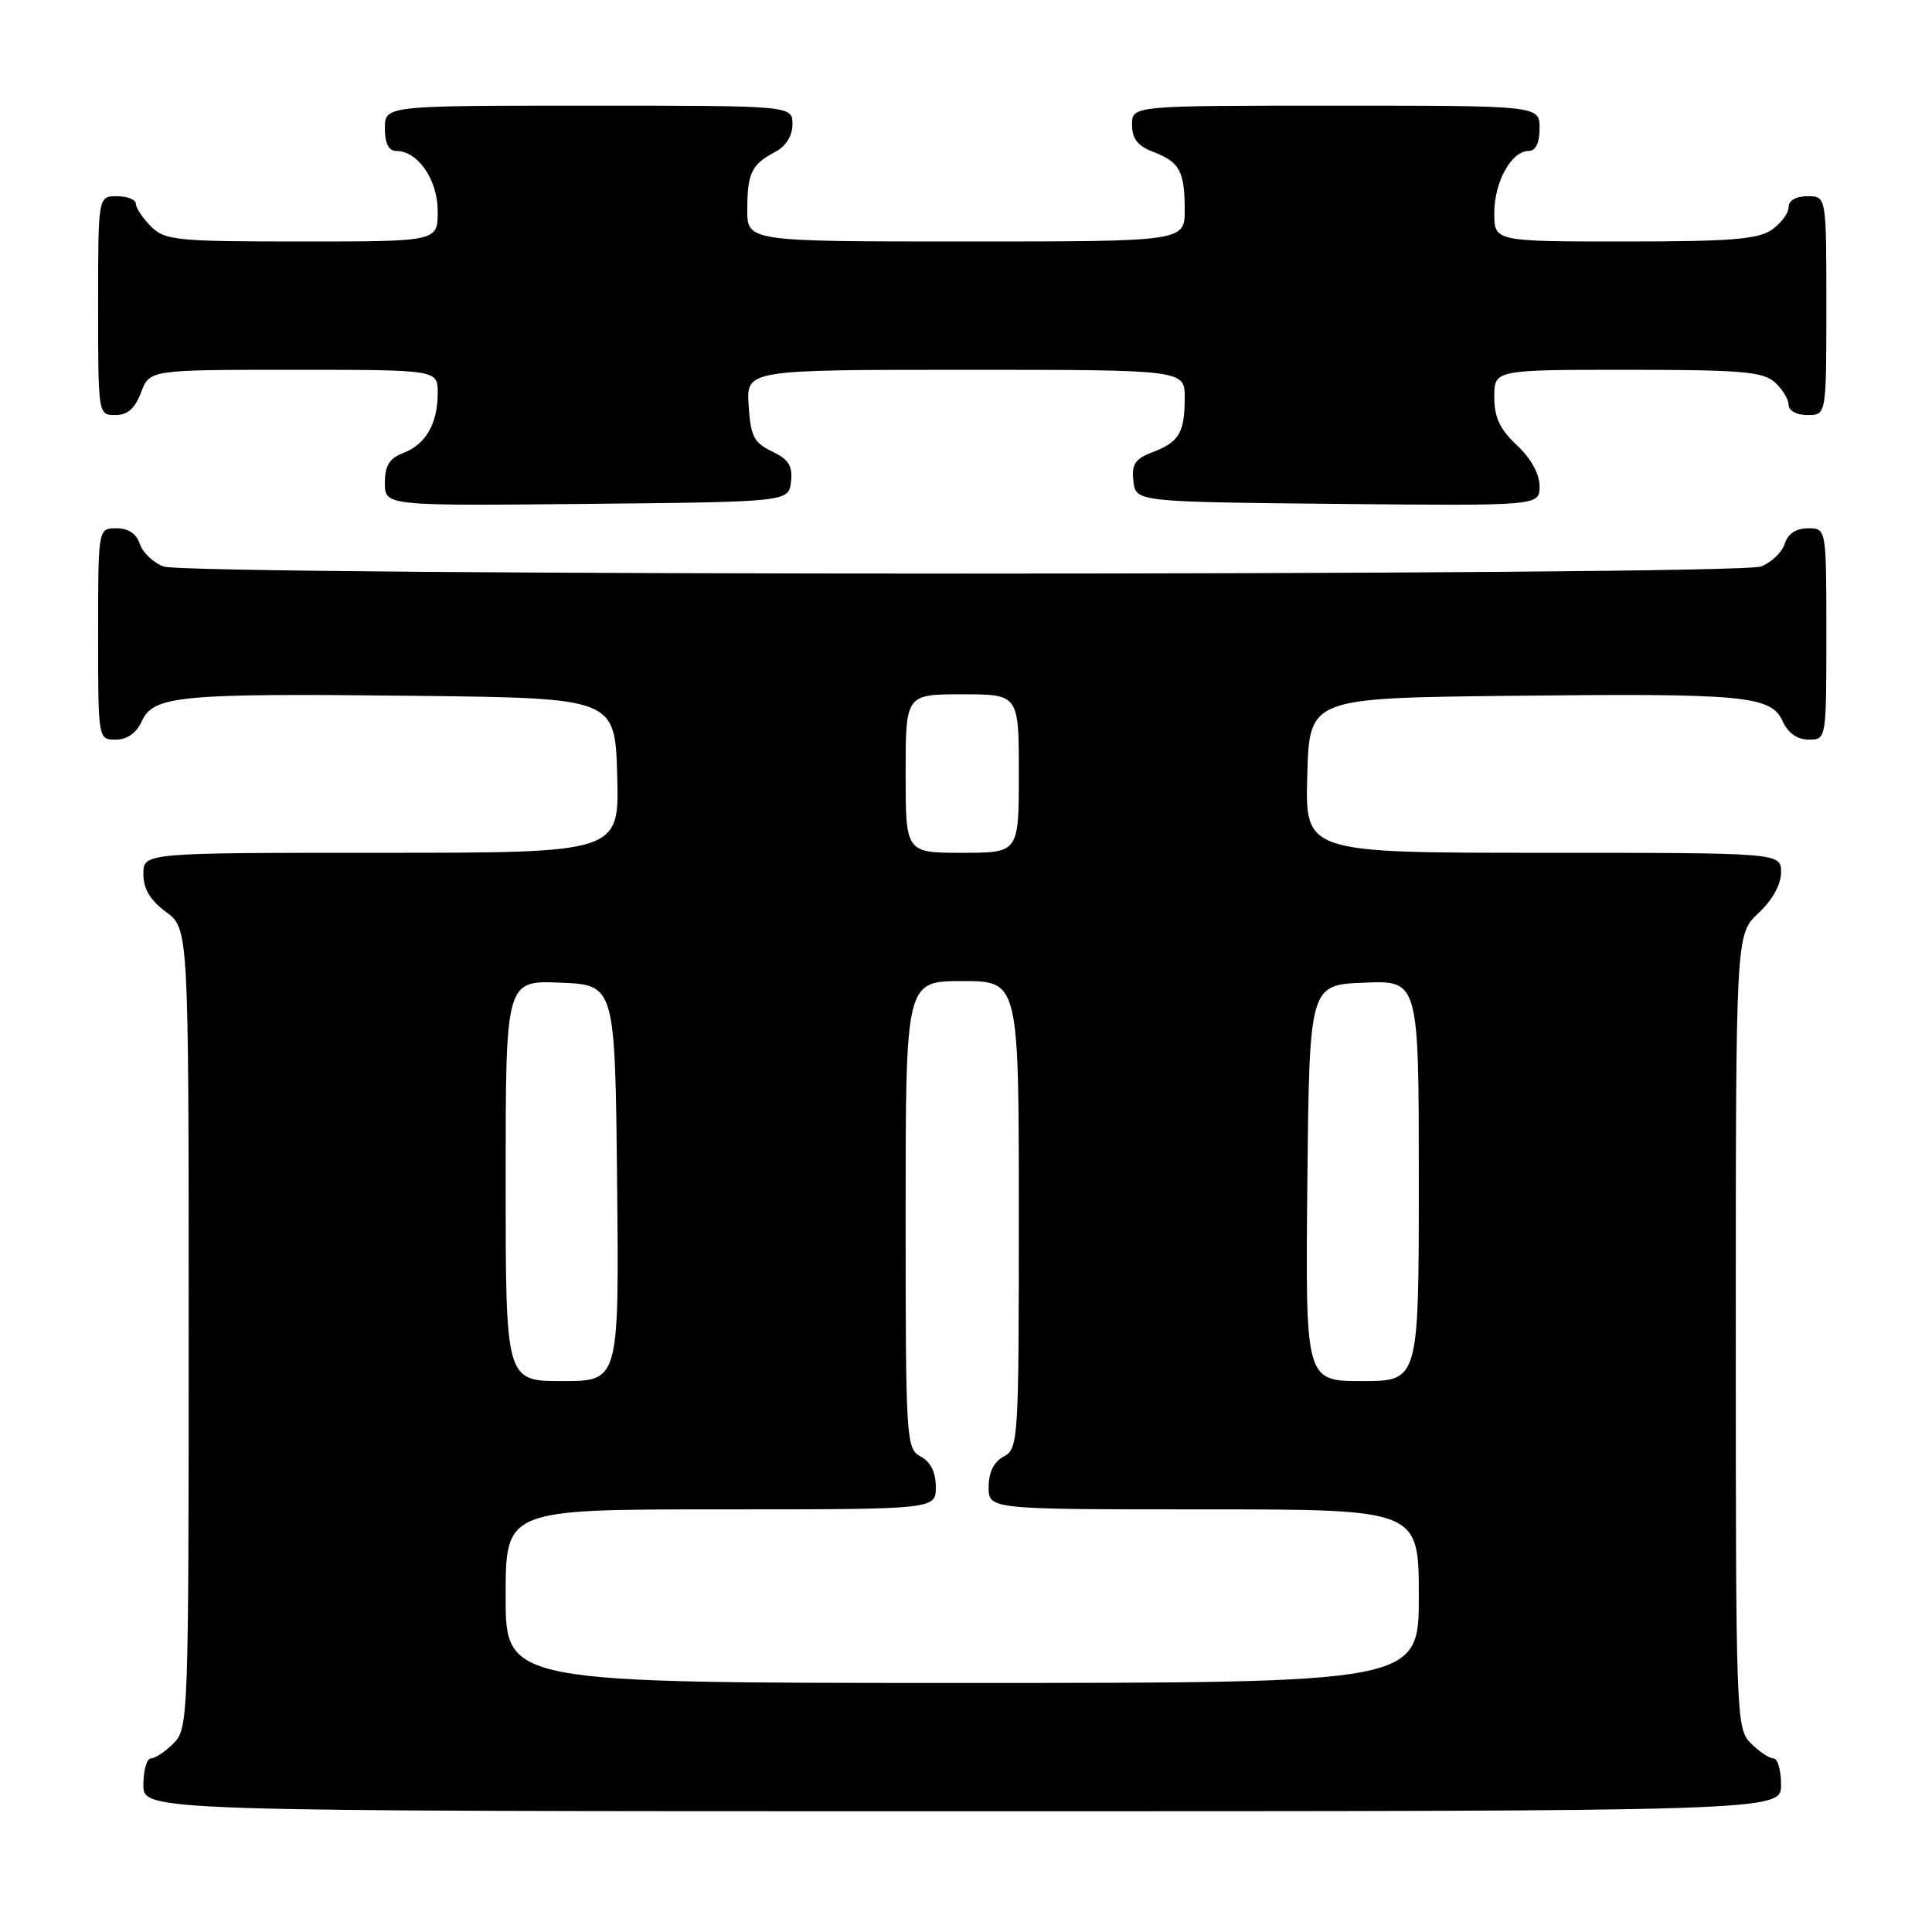 <?xml version="1.0" encoding="UTF-8" standalone="no"?>
<!DOCTYPE svg PUBLIC "-//W3C//DTD SVG 1.1//EN" "http://www.w3.org/Graphics/SVG/1.1/DTD/svg11.dtd" >
<svg xmlns="http://www.w3.org/2000/svg" xmlns:xlink="http://www.w3.org/1999/xlink" version="1.1" viewBox="0 0 256 256">
 <g >
 <path fill="currentColor"
d=" M 236.00 236.50 C 236.00 234.57 235.55 233.00 235.00 233.00 C 234.45 233.00 233.10 232.10 232.00 231.00 C 230.05 229.05 230.00 227.67 230.00 176.40 C 230.00 123.80 230.00 123.80 233.00 121.00 C 234.84 119.28 236.00 117.20 236.00 115.60 C 236.00 113.00 236.00 113.00 204.47 113.00 C 172.93 113.00 172.93 113.00 173.22 102.75 C 173.50 92.50 173.50 92.50 200.00 92.20 C 231.23 91.85 234.67 92.17 236.21 95.57 C 236.93 97.14 238.15 98.00 239.66 98.00 C 242.00 98.00 242.00 98.00 242.00 84.00 C 242.00 70.00 242.00 70.00 239.57 70.00 C 237.99 70.00 236.91 70.72 236.48 72.06 C 236.12 73.19 234.71 74.54 233.35 75.06 C 230.02 76.32 24.98 76.32 21.65 75.06 C 20.29 74.54 18.88 73.19 18.52 72.06 C 18.09 70.72 17.01 70.00 15.43 70.00 C 13.00 70.00 13.00 70.00 13.00 84.00 C 13.00 98.00 13.00 98.00 15.34 98.00 C 16.85 98.00 18.07 97.14 18.79 95.57 C 20.33 92.17 23.77 91.85 55.00 92.20 C 81.50 92.50 81.50 92.50 81.78 102.75 C 82.07 113.00 82.07 113.00 50.53 113.00 C 19.00 113.00 19.00 113.00 19.00 115.81 C 19.00 117.78 19.90 119.29 22.00 120.84 C 25.00 123.06 25.00 123.06 25.00 176.03 C 25.00 227.67 24.95 229.05 23.00 231.00 C 21.90 232.10 20.55 233.00 20.00 233.00 C 19.45 233.00 19.00 234.57 19.00 236.50 C 19.00 240.00 19.00 240.00 127.50 240.00 C 236.00 240.00 236.00 240.00 236.00 236.50 Z  M 104.81 63.83 C 105.05 61.74 104.51 60.88 102.31 59.82 C 99.90 58.67 99.46 57.81 99.20 53.74 C 98.89 49.00 98.89 49.00 127.95 49.00 C 157.00 49.00 157.00 49.00 156.98 52.75 C 156.97 57.37 156.24 58.58 152.66 59.94 C 150.40 60.80 149.93 61.52 150.18 63.75 C 150.50 66.50 150.50 66.50 177.25 66.77 C 204.00 67.03 204.00 67.03 204.00 64.42 C 204.00 62.80 202.85 60.73 201.00 59.00 C 198.74 56.89 198.00 55.31 198.00 52.60 C 198.00 49.00 198.00 49.00 215.67 49.00 C 230.71 49.00 233.61 49.25 235.17 50.65 C 236.18 51.57 237.00 52.92 237.00 53.65 C 237.00 54.42 238.07 55.00 239.50 55.00 C 242.00 55.00 242.00 55.00 242.00 40.50 C 242.00 26.00 242.00 26.00 239.50 26.00 C 237.99 26.00 237.00 26.57 237.00 27.44 C 237.00 28.24 236.00 29.59 234.78 30.44 C 232.97 31.71 229.30 32.00 215.28 32.00 C 198.00 32.00 198.00 32.00 198.00 28.22 C 198.00 24.10 200.27 20.00 202.56 20.00 C 203.49 20.00 204.00 18.95 204.00 17.00 C 204.00 14.00 204.00 14.00 177.00 14.00 C 150.00 14.00 150.00 14.00 150.00 16.52 C 150.00 18.35 150.75 19.34 152.73 20.09 C 156.30 21.45 156.97 22.64 156.98 27.75 C 157.00 32.00 157.00 32.00 128.00 32.00 C 99.00 32.00 99.00 32.00 99.02 27.75 C 99.03 22.91 99.59 21.78 102.75 20.11 C 104.15 19.37 105.00 18.00 105.00 16.46 C 105.00 14.00 105.00 14.00 78.00 14.00 C 51.00 14.00 51.00 14.00 51.00 17.00 C 51.00 19.00 51.50 20.00 52.50 20.00 C 55.38 20.00 58.00 23.81 58.00 28.00 C 58.00 32.00 58.00 32.00 40.00 32.00 C 23.33 32.00 21.85 31.85 20.00 30.00 C 18.90 28.90 18.00 27.55 18.00 27.00 C 18.00 26.45 16.88 26.00 15.50 26.00 C 13.00 26.00 13.00 26.00 13.00 40.50 C 13.00 54.93 13.01 55.00 15.28 55.00 C 16.90 55.00 17.89 54.13 18.69 52.00 C 19.83 49.00 19.83 49.00 38.91 49.00 C 58.00 49.00 58.00 49.00 58.00 52.07 C 58.00 56.13 56.42 58.89 53.44 60.02 C 51.59 60.73 51.00 61.69 51.00 63.99 C 51.00 67.03 51.00 67.03 77.75 66.77 C 104.50 66.50 104.50 66.50 104.81 63.83 Z  M 67.00 211.50 C 67.00 200.00 67.00 200.00 95.50 200.00 C 124.00 200.00 124.00 200.00 124.00 197.04 C 124.00 195.09 123.31 193.70 122.00 193.00 C 120.07 191.97 120.00 190.91 120.00 160.96 C 120.00 130.00 120.00 130.00 127.50 130.00 C 135.00 130.00 135.00 130.00 135.00 160.96 C 135.00 190.91 134.93 191.97 133.00 193.00 C 131.69 193.70 131.00 195.09 131.00 197.04 C 131.00 200.00 131.00 200.00 159.50 200.00 C 188.00 200.00 188.00 200.00 188.00 211.50 C 188.00 223.00 188.00 223.00 127.50 223.00 C 67.00 223.00 67.00 223.00 67.00 211.50 Z  M 67.00 156.46 C 67.00 129.91 67.00 129.91 74.25 130.21 C 81.50 130.50 81.50 130.50 81.77 156.75 C 82.03 183.00 82.03 183.00 74.52 183.00 C 67.00 183.00 67.00 183.00 67.00 156.46 Z  M 173.23 156.75 C 173.50 130.50 173.50 130.50 180.75 130.21 C 188.00 129.91 188.00 129.91 188.00 156.46 C 188.00 183.00 188.00 183.00 180.48 183.00 C 172.97 183.00 172.97 183.00 173.23 156.75 Z  M 120.00 102.50 C 120.00 92.00 120.00 92.00 127.50 92.00 C 135.00 92.00 135.00 92.00 135.00 102.50 C 135.00 113.00 135.00 113.00 127.50 113.00 C 120.00 113.00 120.00 113.00 120.00 102.50 Z "/>
</g>
</svg>